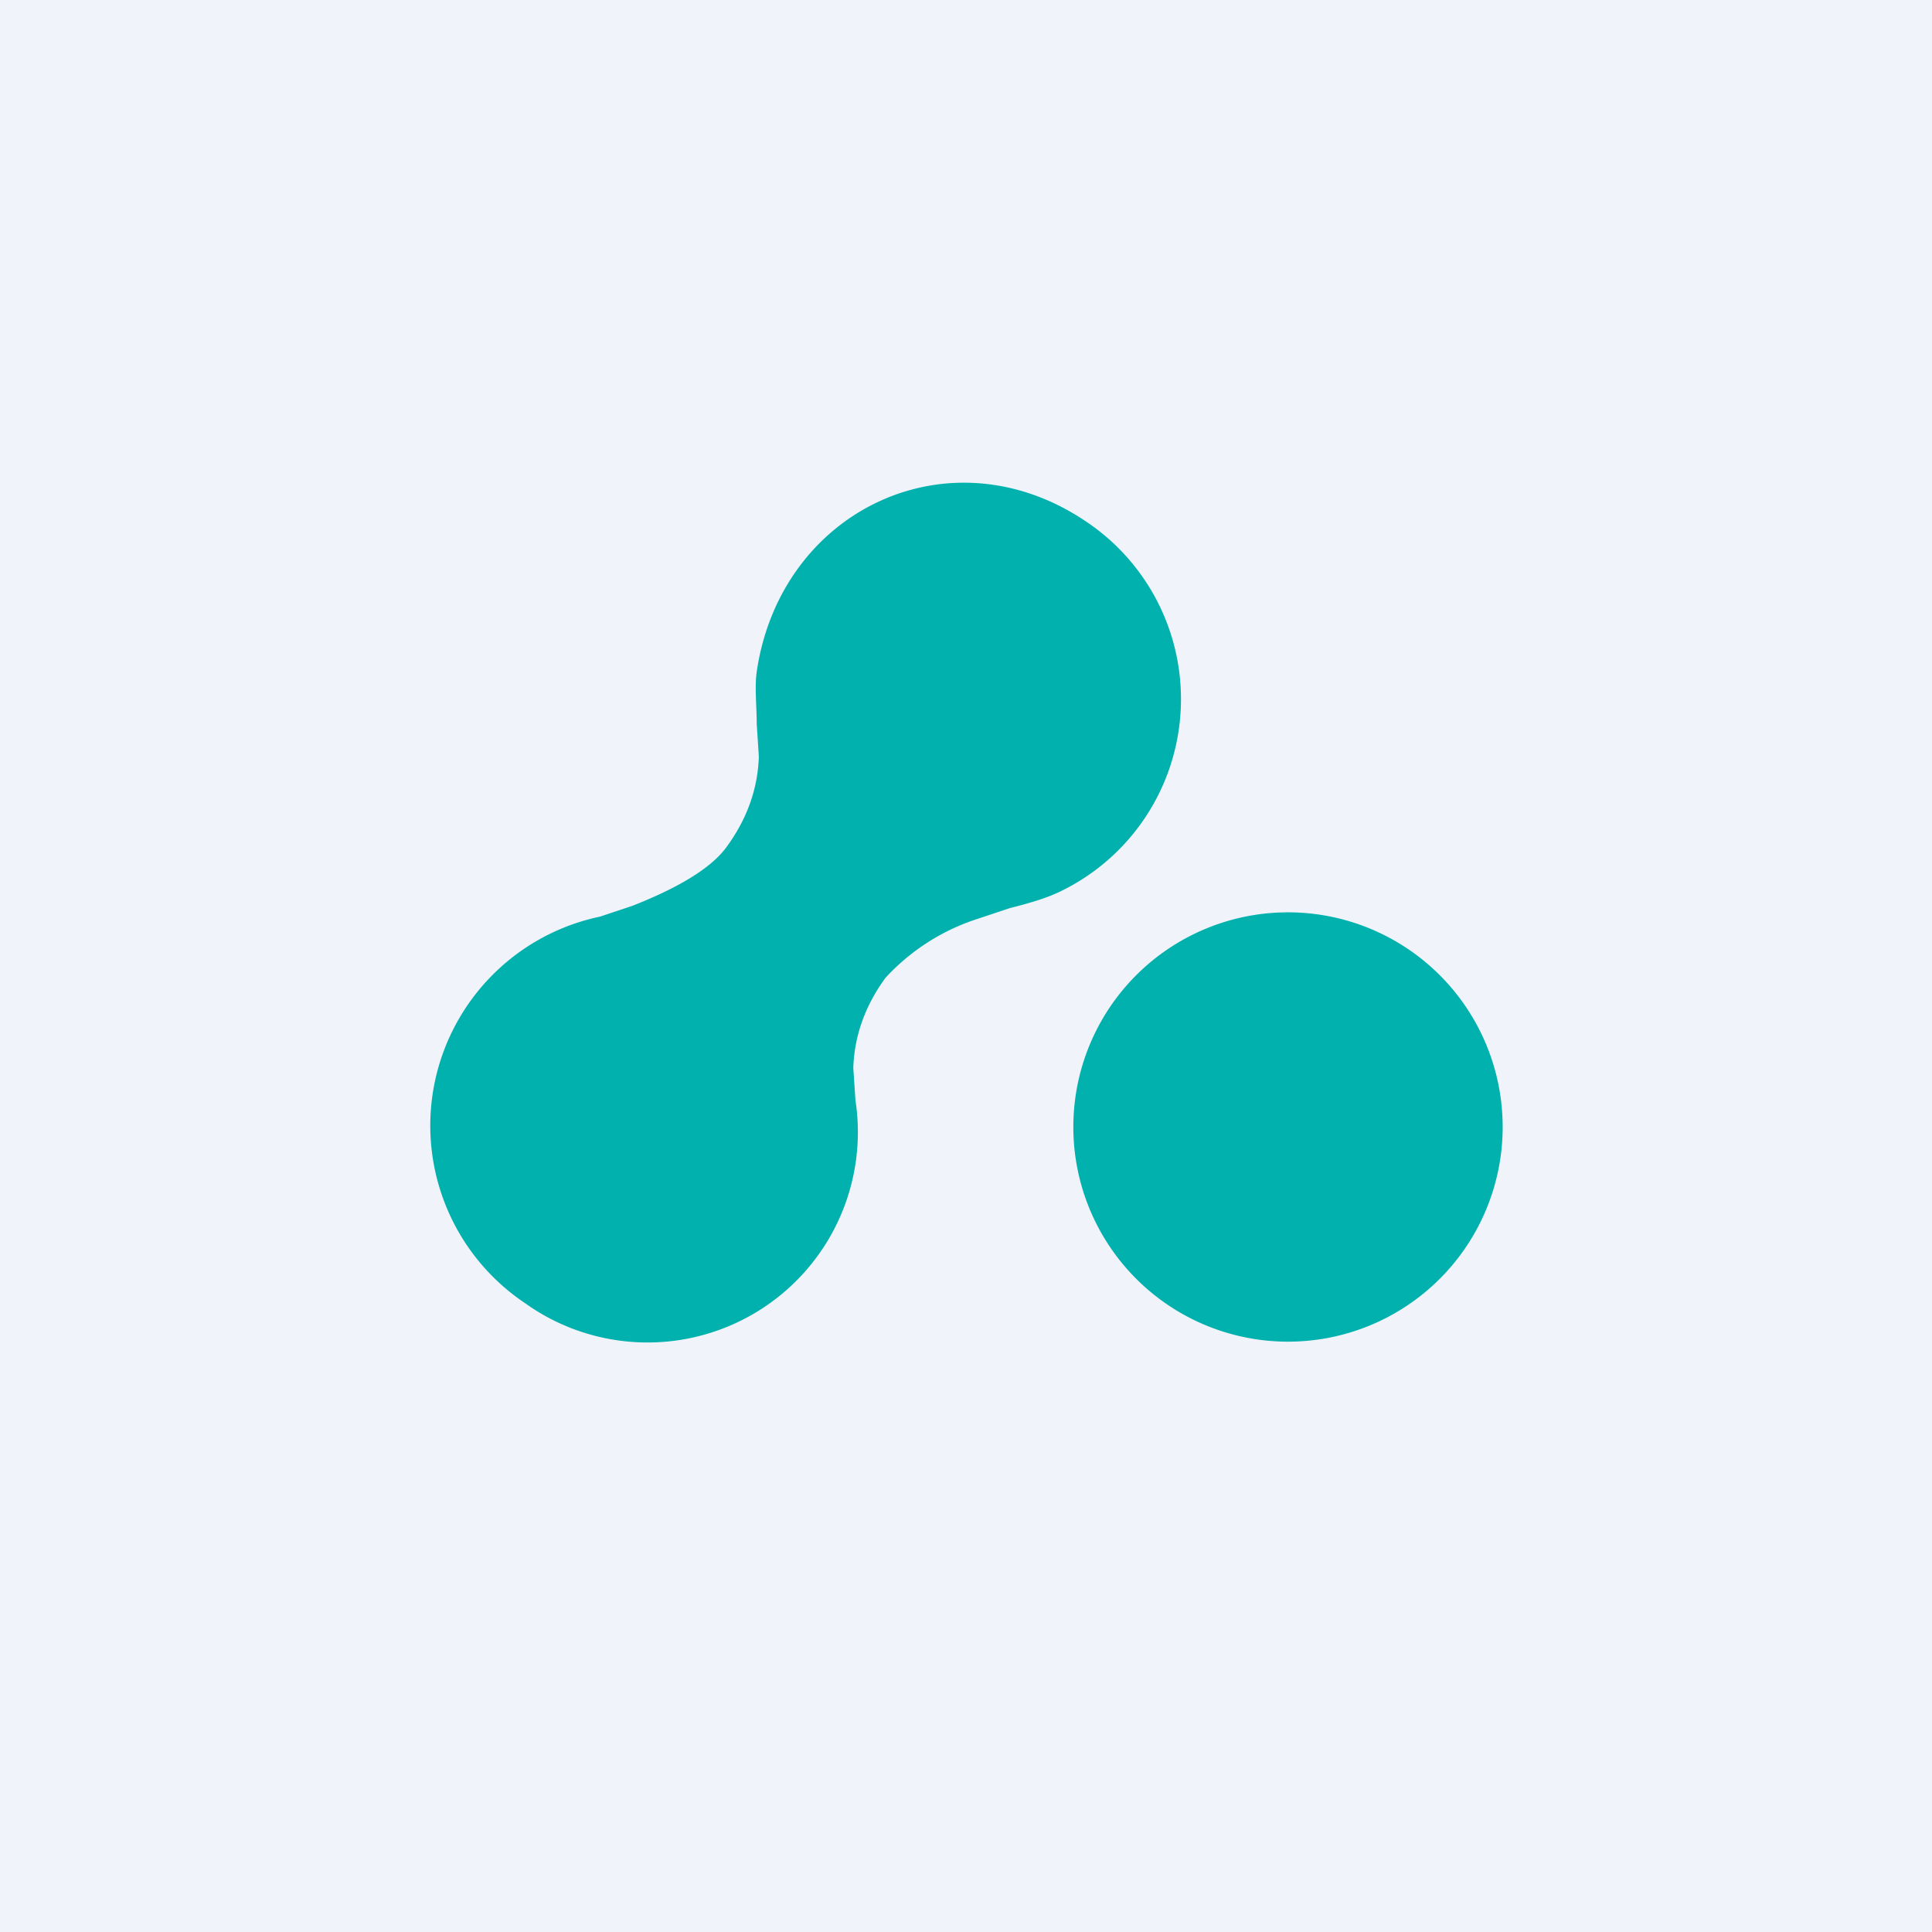 <!-- by TradingView --><svg width="18" height="18" viewBox="0 0 18 18" xmlns="http://www.w3.org/2000/svg"><path fill="#F0F3FA" d="M0 0h18v18H0z"/><path d="M9.89 8.3a1.99 1.99 0 0 0 .23-3.44C8.85 4 7.27 4.75 7.05 6.26c-.02.14 0 .32 0 .48l.02.31c-.01.3-.11.58-.3.84-.18.25-.6.44-.88.55l-.3.1a1.99 1.99 0 0 0-.7 3.6 1.96 1.96 0 0 0 3.08-1.89l-.02-.3c.01-.3.11-.58.3-.84a2 2 0 0 1 .86-.55l.3-.1c.16-.04.34-.09.48-.16ZM14 10.5a2 2 0 1 1-4 0 2 2 0 0 1 4 0Z" fill="#00B1AD"/></svg>